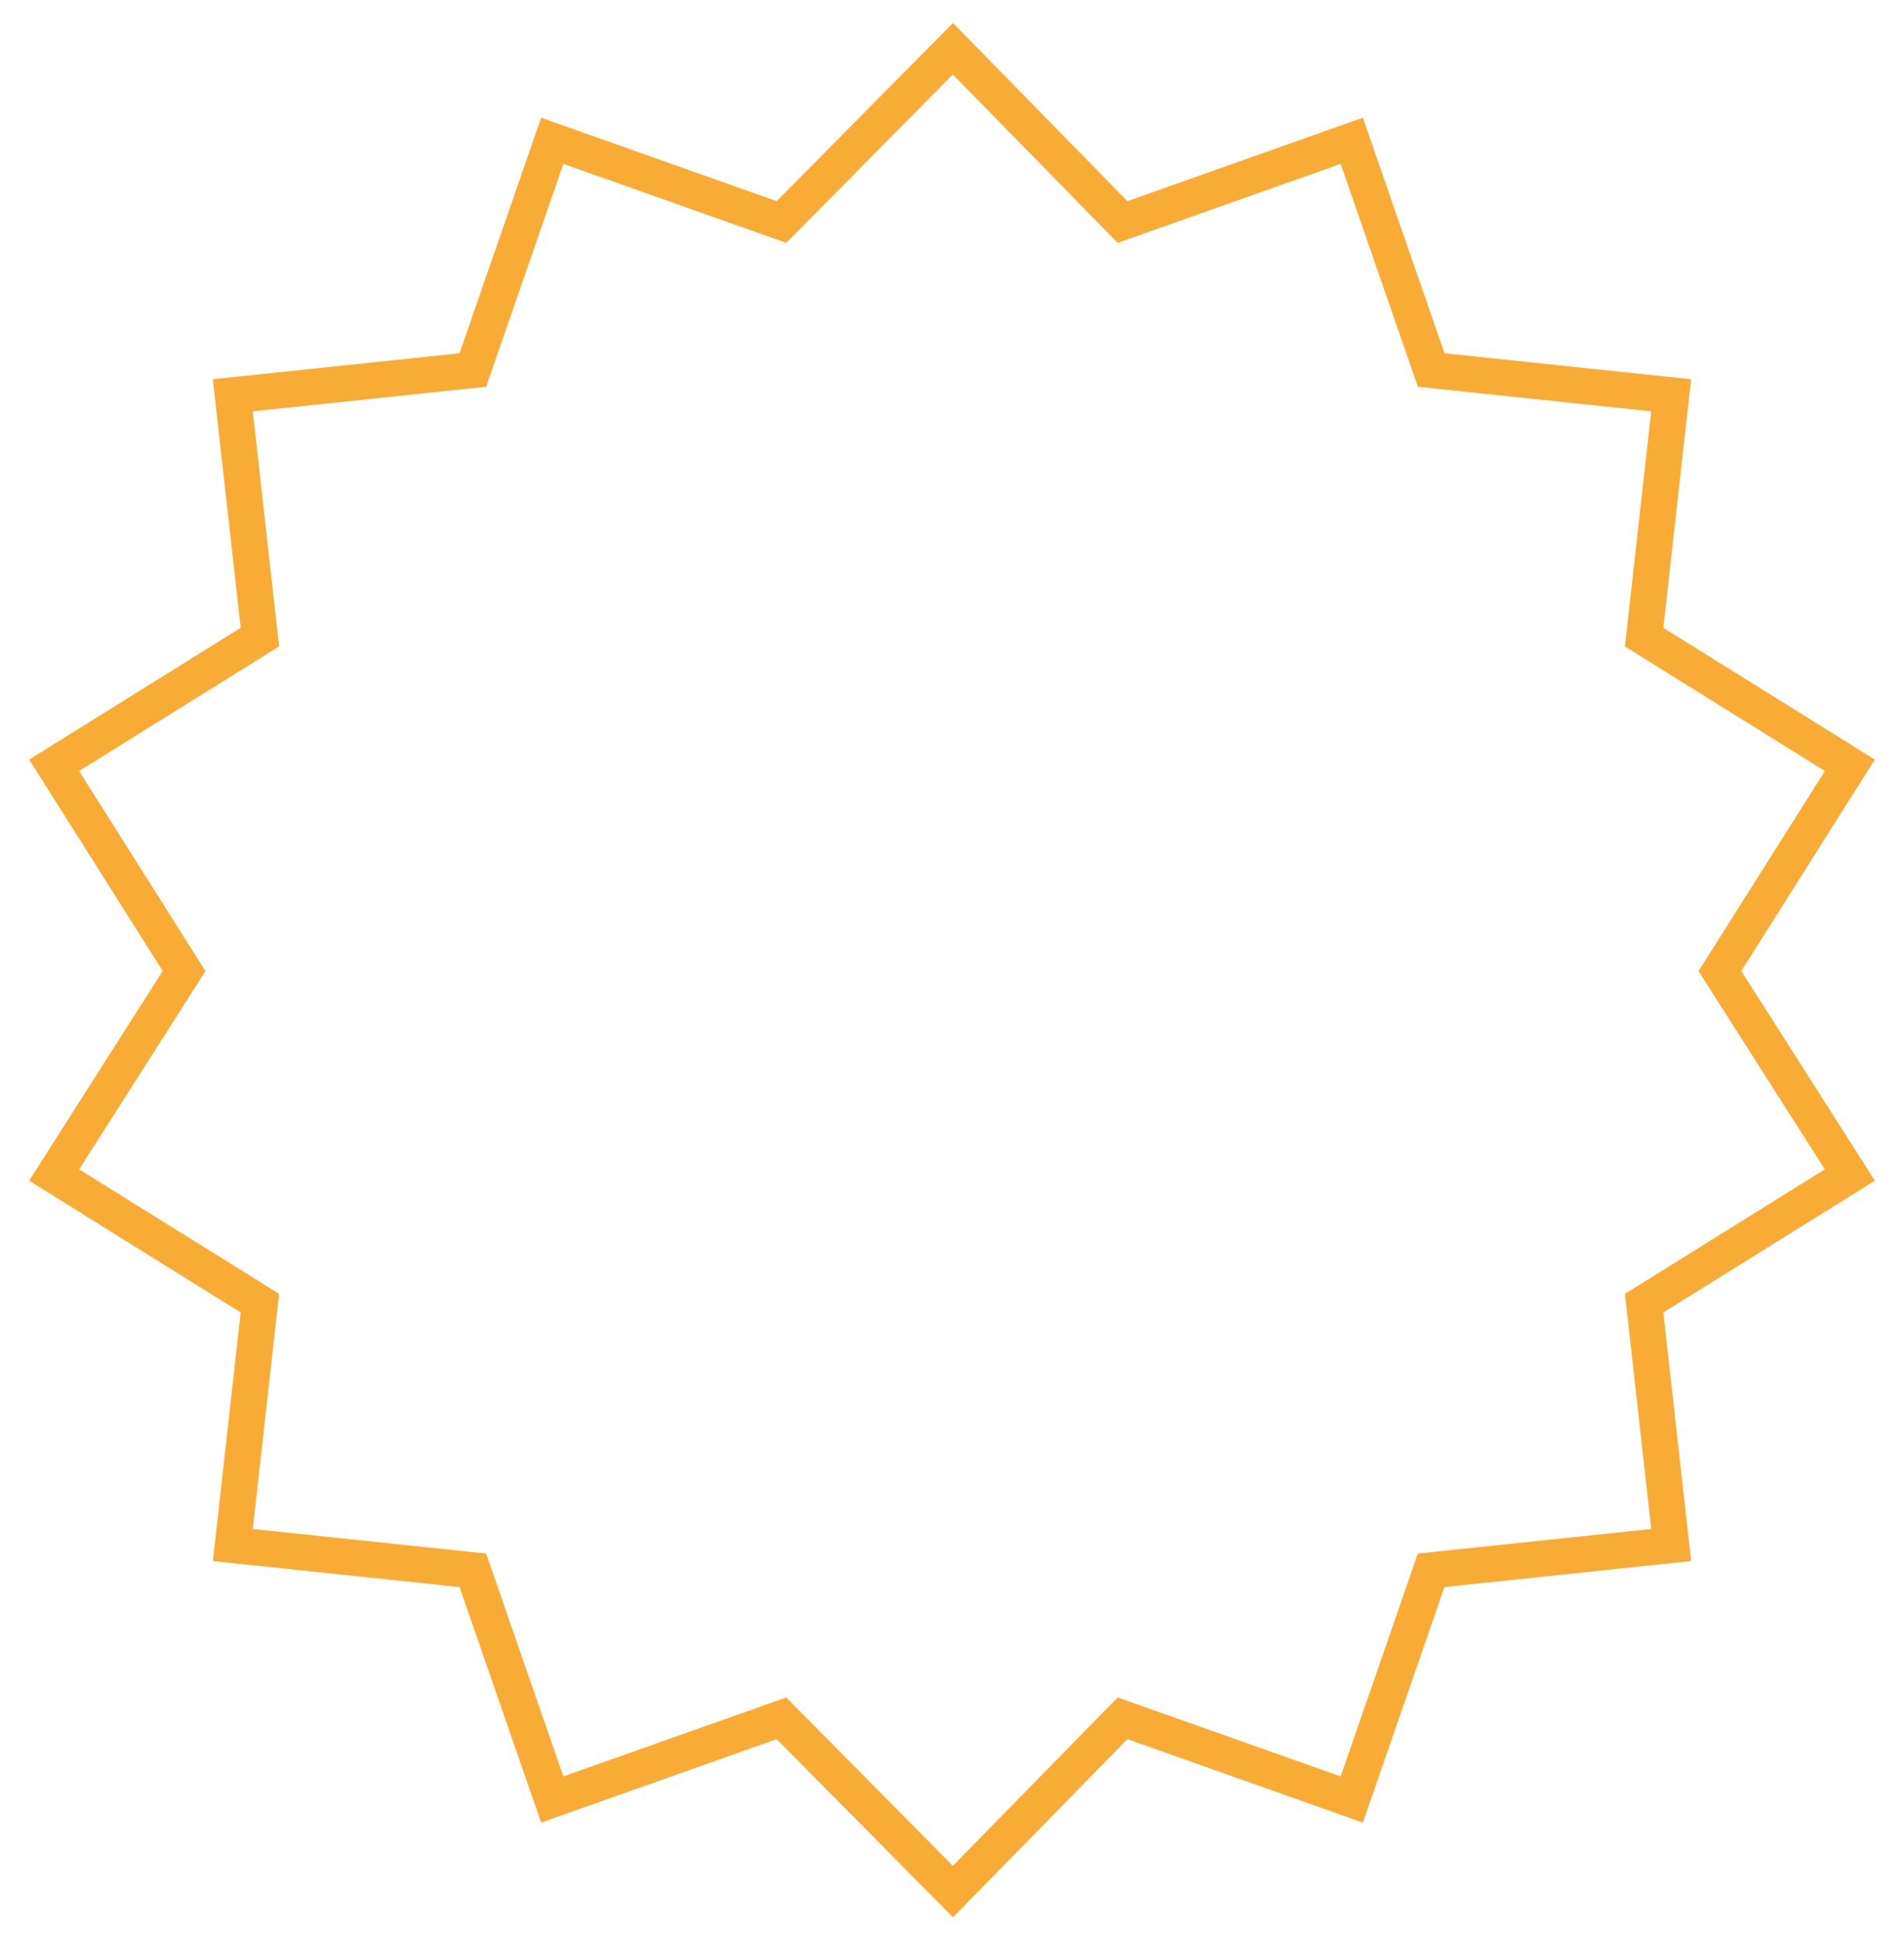 <?xml version="1.0" encoding="utf-8"?>
<!-- Generator: Adobe Illustrator 19.1.0, SVG Export Plug-In . SVG Version: 6.00 Build 0)  -->
<svg version="1.1" baseProfile="tiny" id="Capa_1" xmlns="http://www.w3.org/2000/svg" xmlns:xlink="http://www.w3.org/1999/xlink"
	 x="0px" y="0px" viewBox="0 0 105.5 107.5" xml:space="preserve">
<polygon fill="none" stroke="#F8AC36" stroke-width="2" stroke-miterlimit="10" points="52.8,2.7 62.2,12.3 74.9,7.8 79.3,20.5 
	92.6,21.9 91.1,35.3 102.5,42.4 95.3,53.8 102.5,65.1 91.1,72.2 92.6,85.6 79.3,87 74.9,99.7 62.2,95.2 52.8,104.8 43.3,95.2 
	30.6,99.7 26.2,87 12.9,85.6 14.4,72.2 3,65.1 10.2,53.8 3,42.4 14.4,35.3 12.9,21.9 26.2,20.5 30.6,7.8 43.3,12.3 "/>
</svg>
